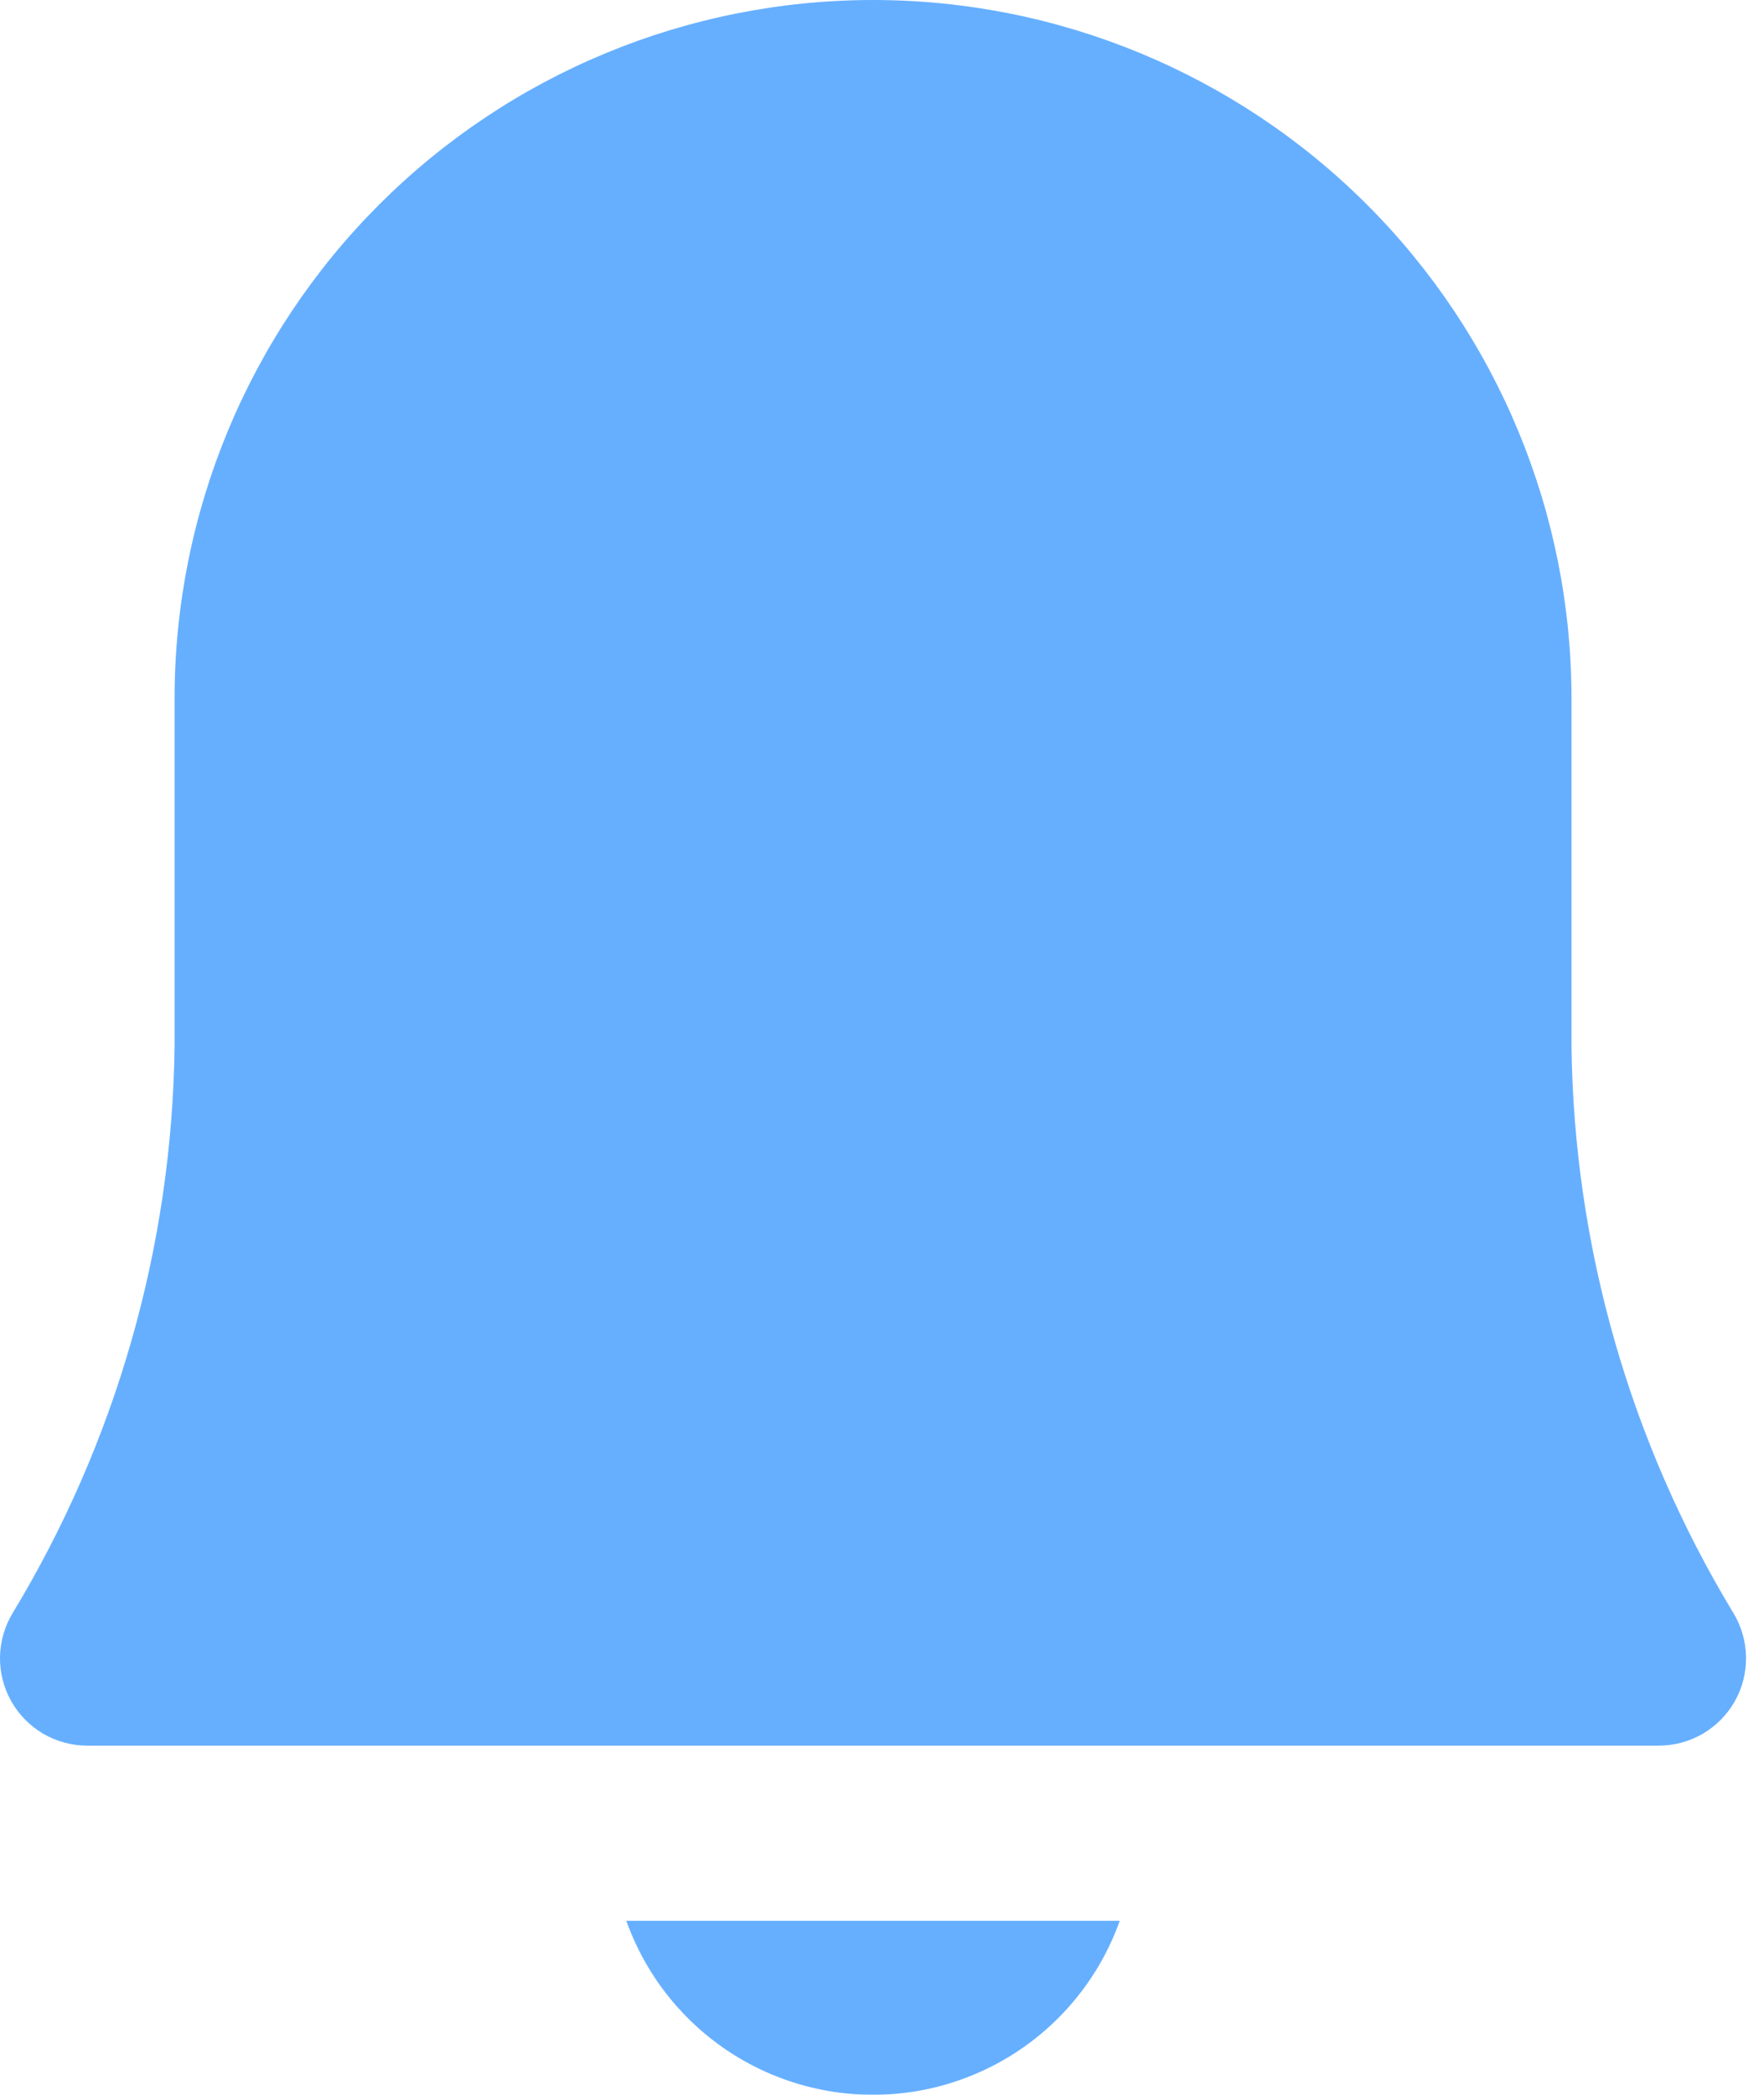 <svg width="32" height="38" viewBox="0 0 32 38" fill="none" xmlns="http://www.w3.org/2000/svg">
<g id="Group" opacity="0.6">
<path id="Vector" d="M31.446 29.262C29.568 26.16 28.554 22.612 28.508 18.986V12.67C28.508 9.31 27.173 6.087 24.797 3.711C22.42 1.335 19.198 0 15.837 0C12.477 0 9.254 1.335 6.878 3.711C4.502 6.087 3.167 9.31 3.167 12.67V18.977C3.122 22.606 2.108 26.157 0.229 29.262C0.084 29.502 0.005 29.777 0 30.058C-0.004 30.338 0.066 30.615 0.204 30.86C0.342 31.104 0.542 31.308 0.784 31.45C1.027 31.591 1.302 31.666 1.583 31.666H30.091C30.372 31.666 30.648 31.591 30.89 31.45C31.133 31.308 31.333 31.104 31.471 30.86C31.609 30.615 31.679 30.338 31.674 30.058C31.67 29.777 31.591 29.502 31.446 29.262Z" fill="#007AFF"/>
<path id="Vector_2" d="M17.432 37.724C18.096 37.488 18.699 37.107 19.197 36.608C19.695 36.11 20.077 35.507 20.313 34.843H11.362C11.571 35.431 11.894 35.972 12.313 36.435C12.731 36.898 13.236 37.274 13.8 37.541C14.364 37.809 14.975 37.962 15.598 37.994C16.221 38.025 16.845 37.934 17.432 37.724Z" fill="#007AFF"/>
</g>
</svg>
